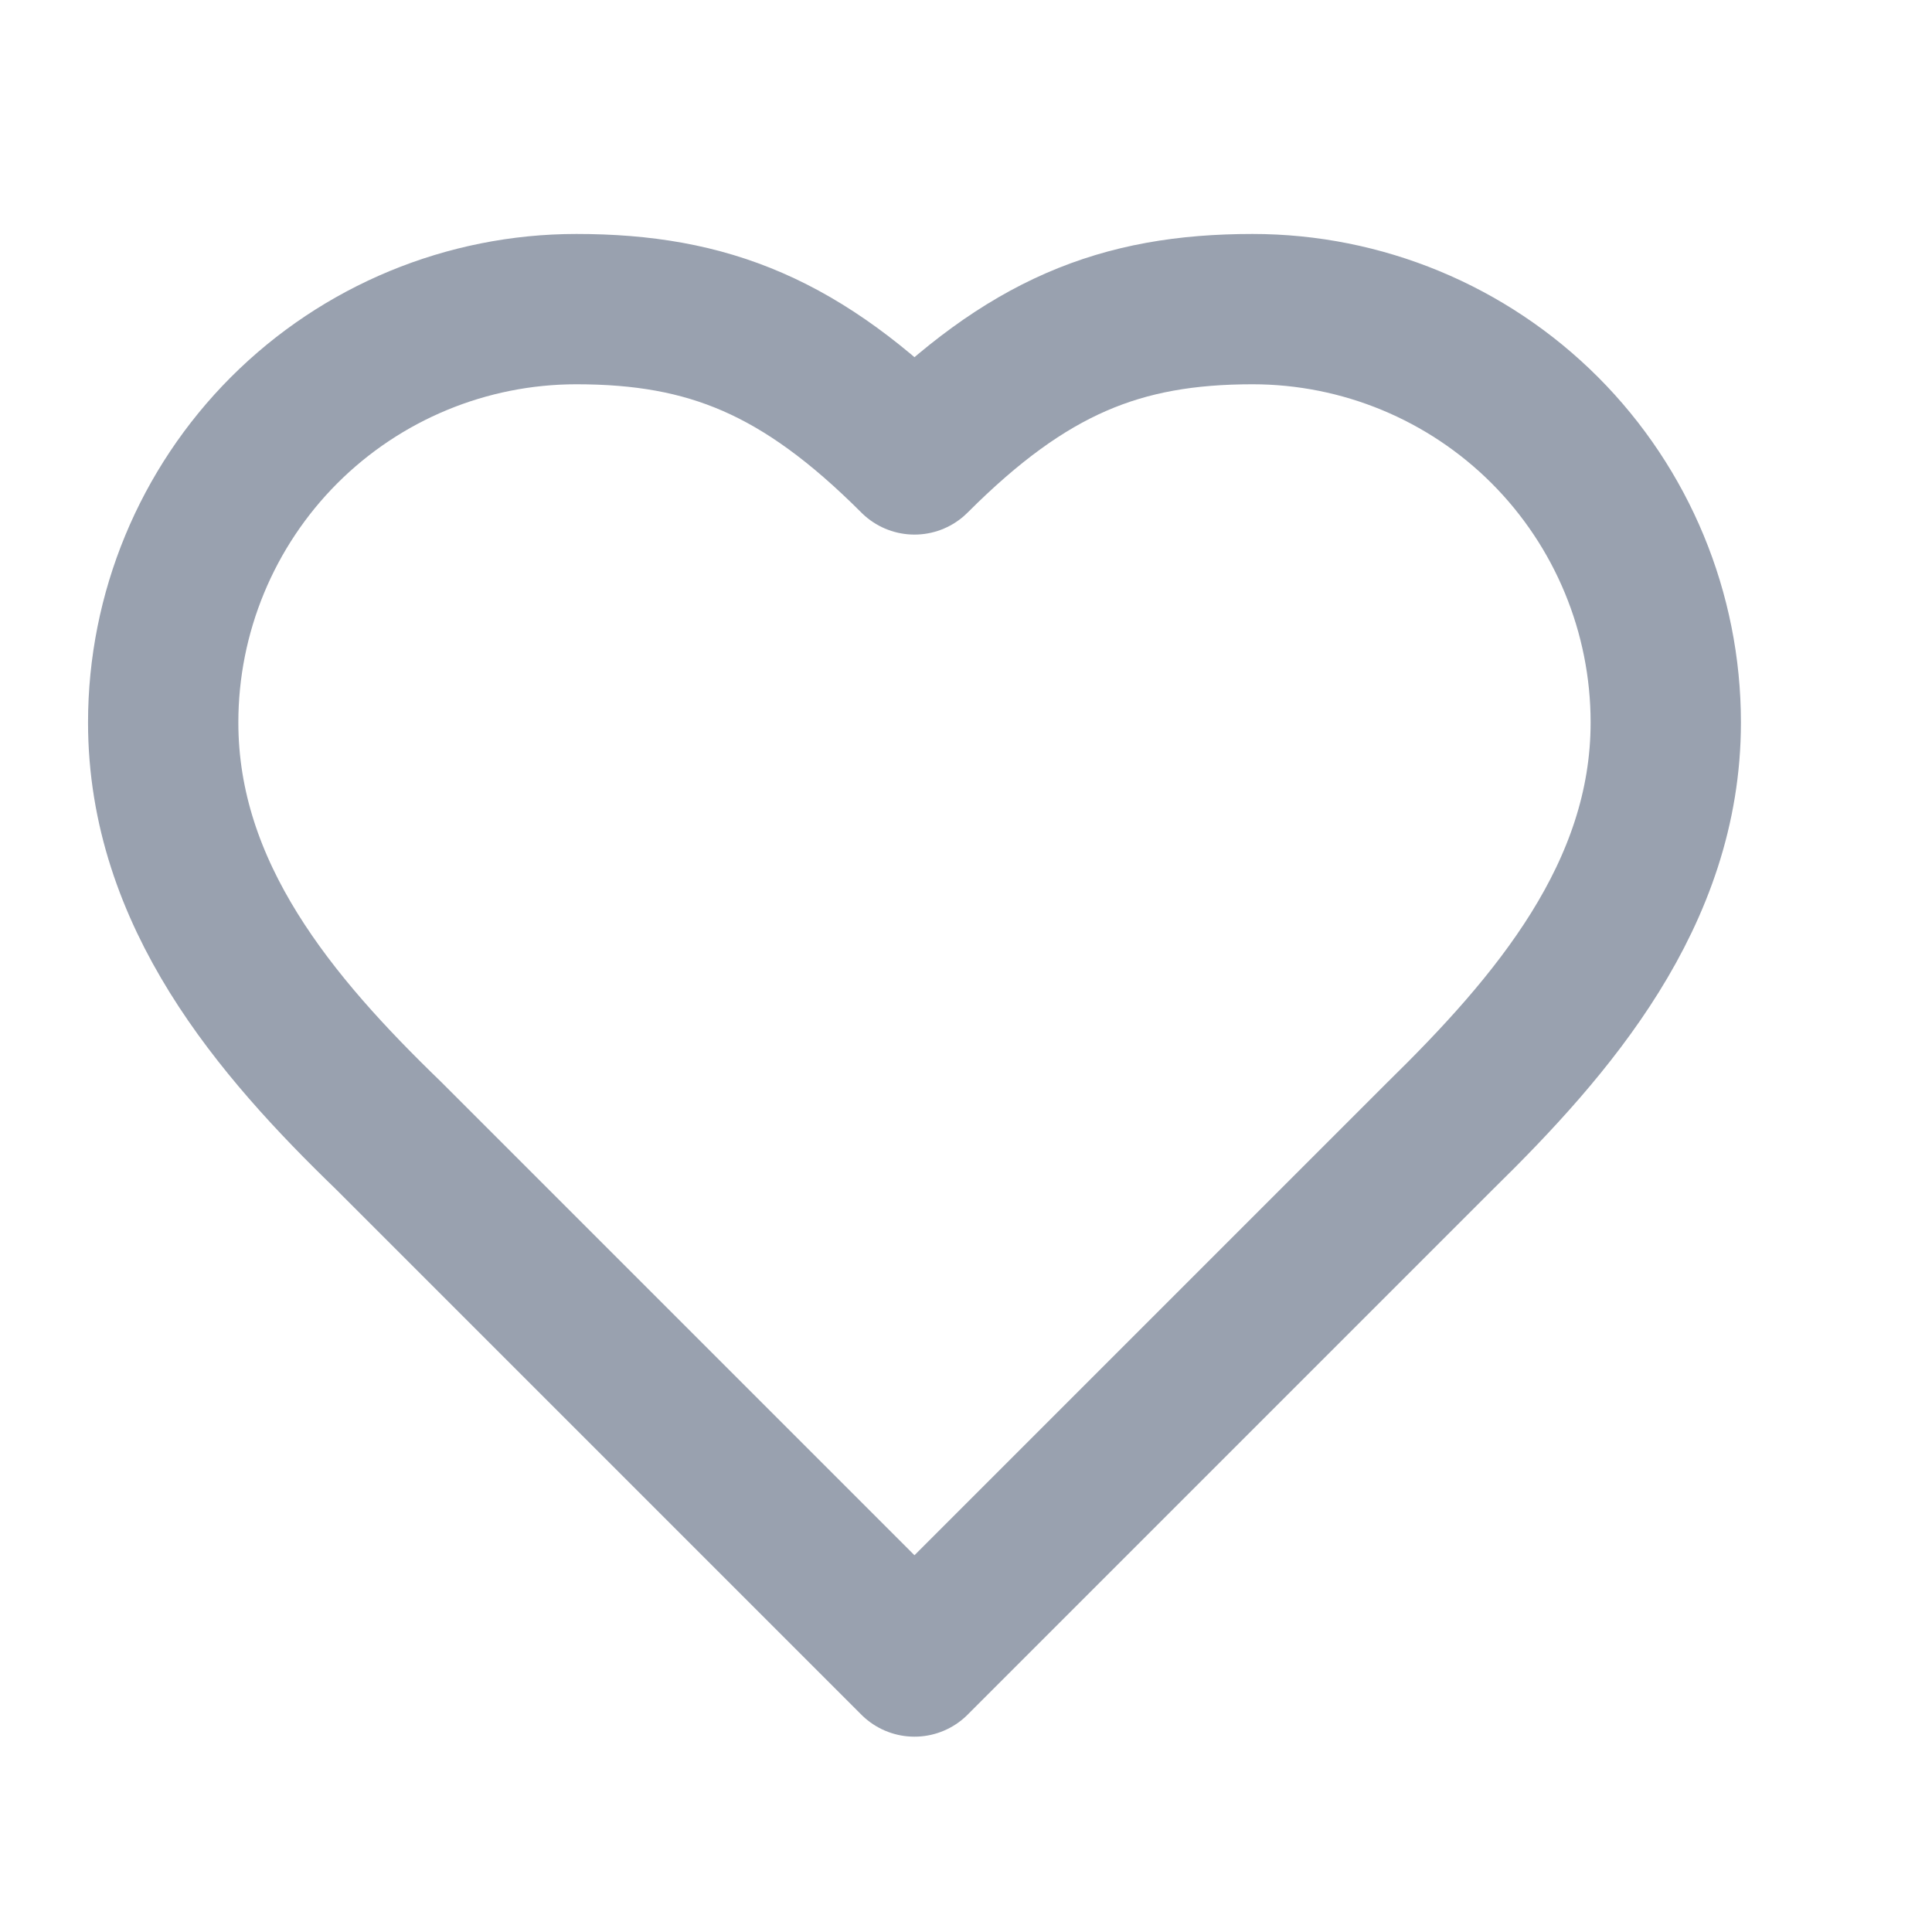 <svg width="15" height="15" viewBox="0 0 15 15" fill="none" xmlns="http://www.w3.org/2000/svg">
<g clip-path="url(#clip0_1_44826)">
<path d="M11.183 8.817C12.052 7.965 12.933 6.945 12.933 5.609C12.933 4.758 12.595 3.942 11.994 3.34C11.392 2.738 10.576 2.4 9.725 2.4C8.698 2.4 7.975 2.692 7.1 3.567C6.225 2.692 5.502 2.4 4.475 2.4C3.624 2.4 2.808 2.738 2.206 3.34C1.605 3.942 1.267 4.758 1.267 5.609C1.267 6.95 2.142 7.971 3.017 8.817L7.1 12.9L11.183 8.817Z" stroke="#99A1AF" stroke-width="1.167" stroke-linecap="round" stroke-linejoin="round"/>
</g>
<defs>
<clipPath id="clip0_1_44826">
<rect width="14" height="14" fill="white" transform="translate(0.1 0.65)"/>
</clipPath>
</defs>
</svg>
